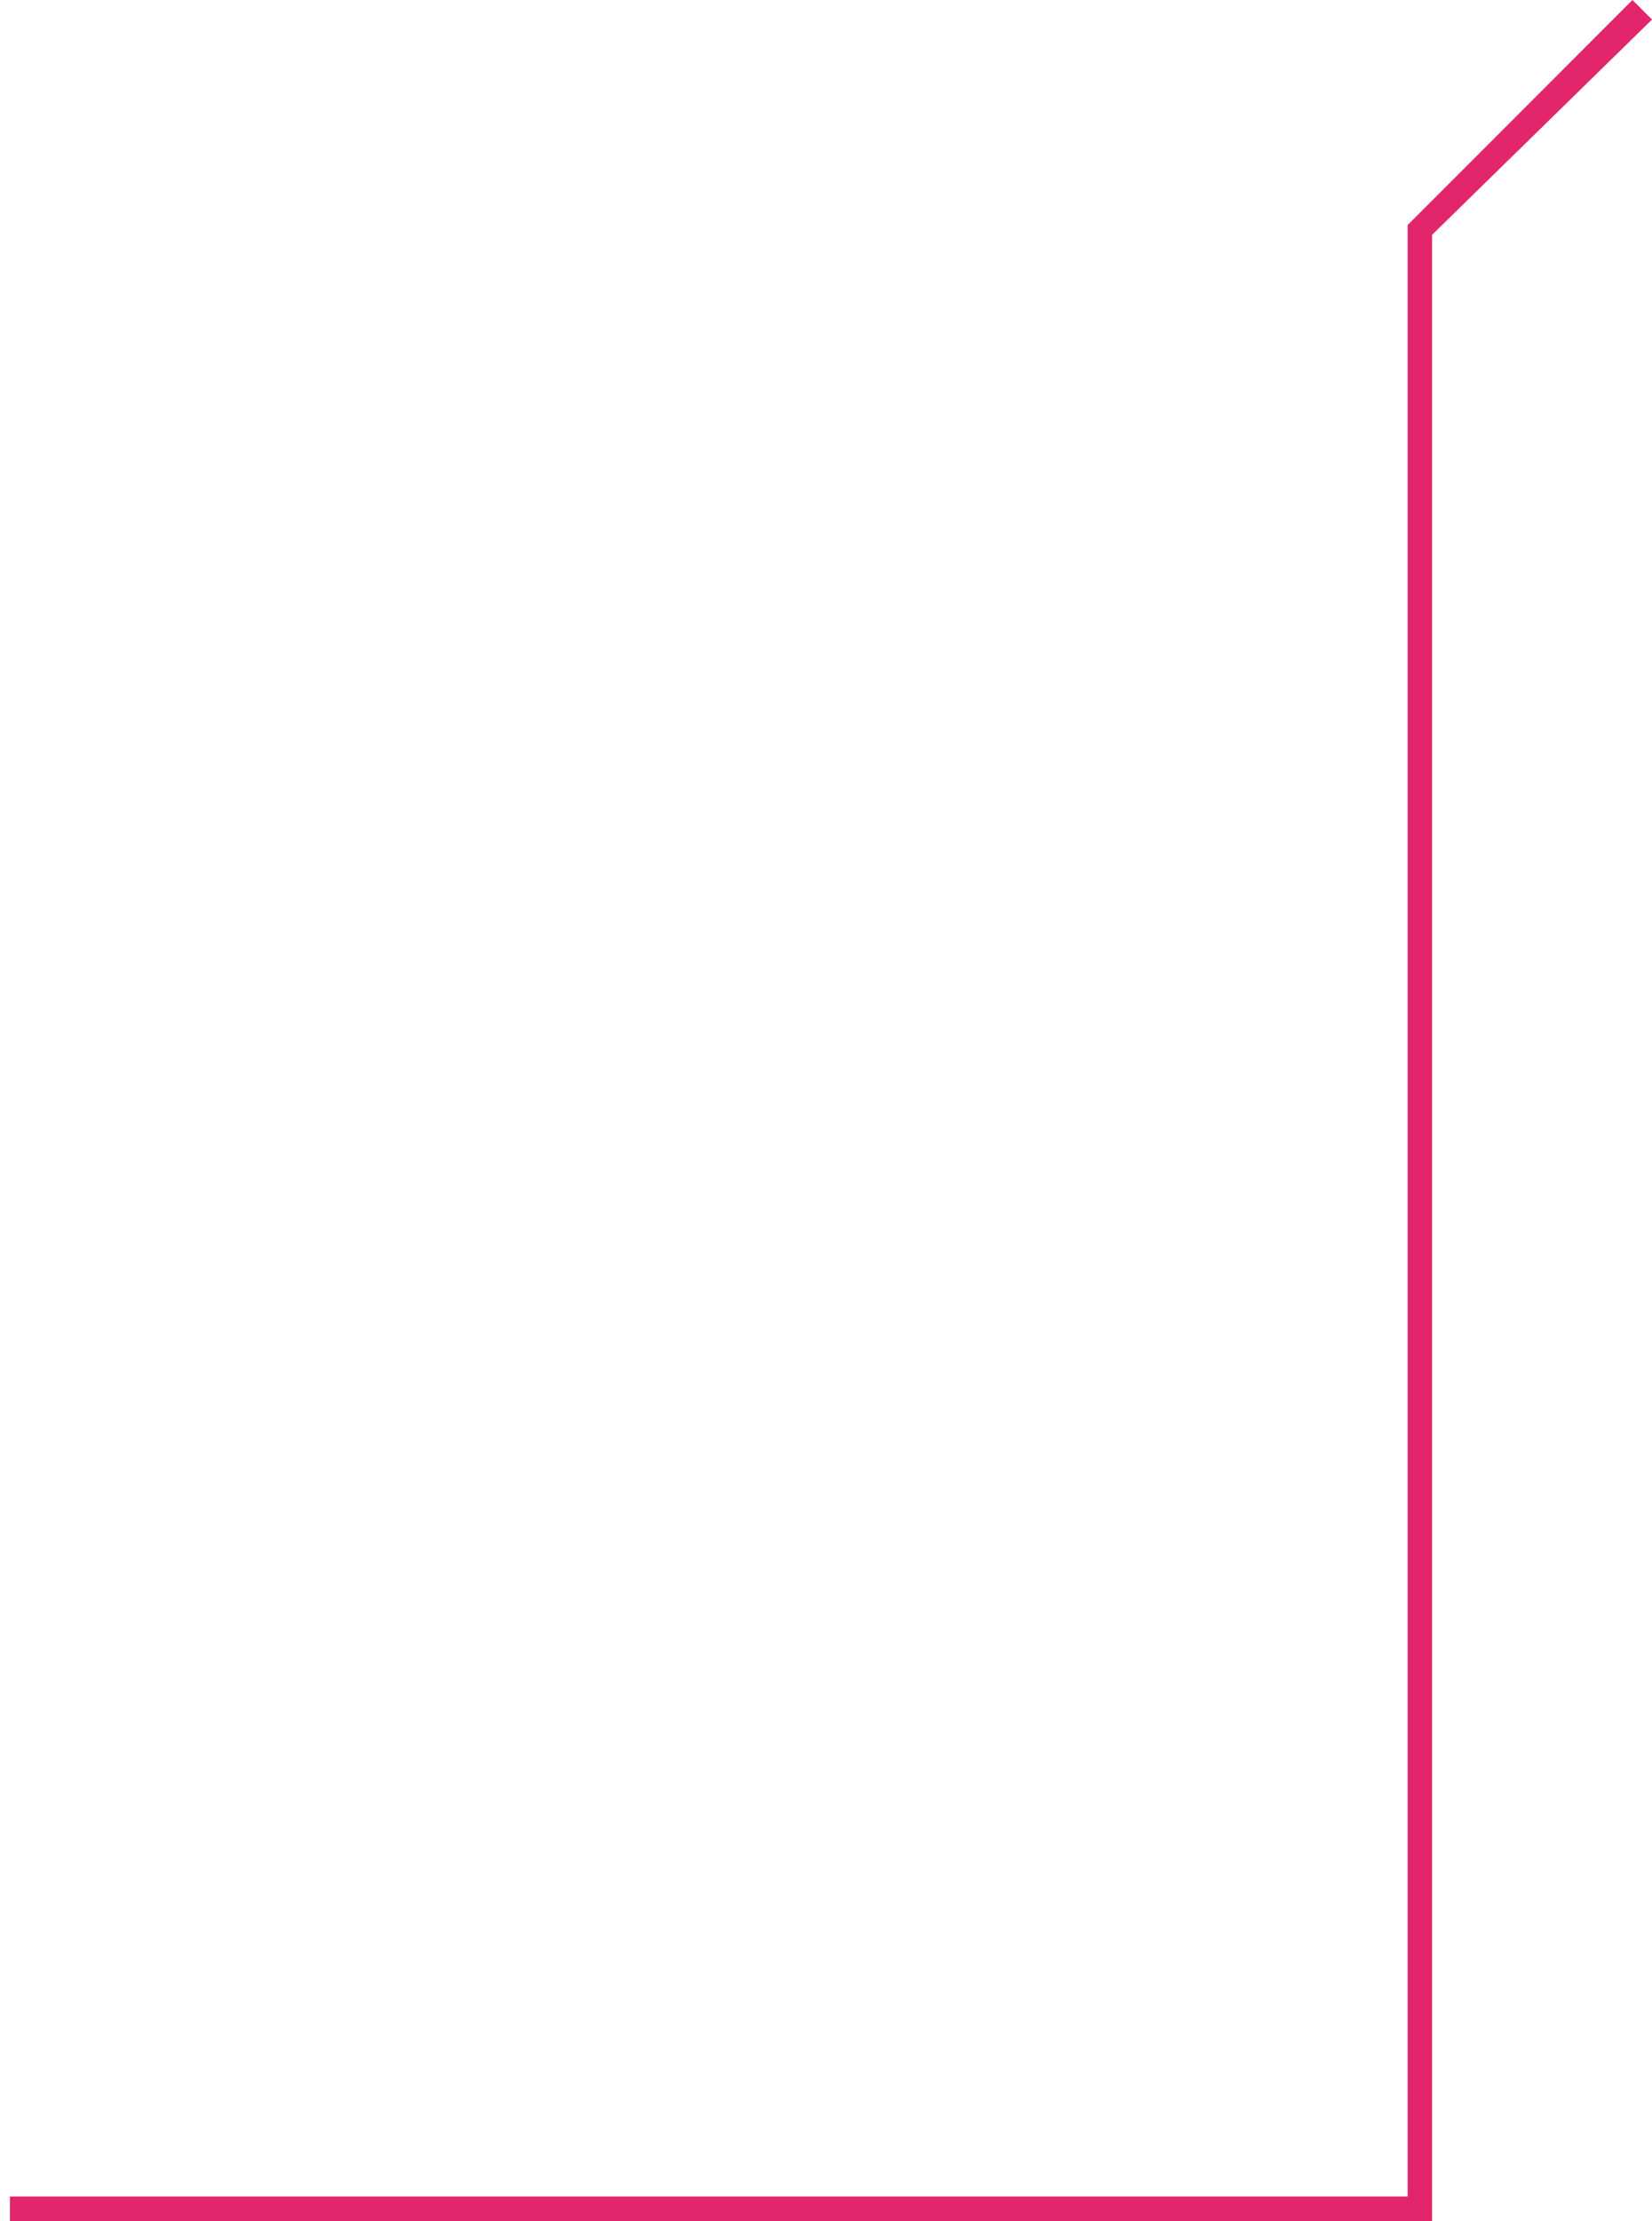 <svg width="125" height="168" viewBox="0 0 125 168" fill="none" xmlns="http://www.w3.org/2000/svg">
<path d="M0.753 168L0.753 166.15L106.511 166.15L106.511 17.022L123.521 -6.46546e-08L125 1.48L108.36 17.762L108.36 168L0.753 168Z" fill="#E3256B"/>
</svg>
